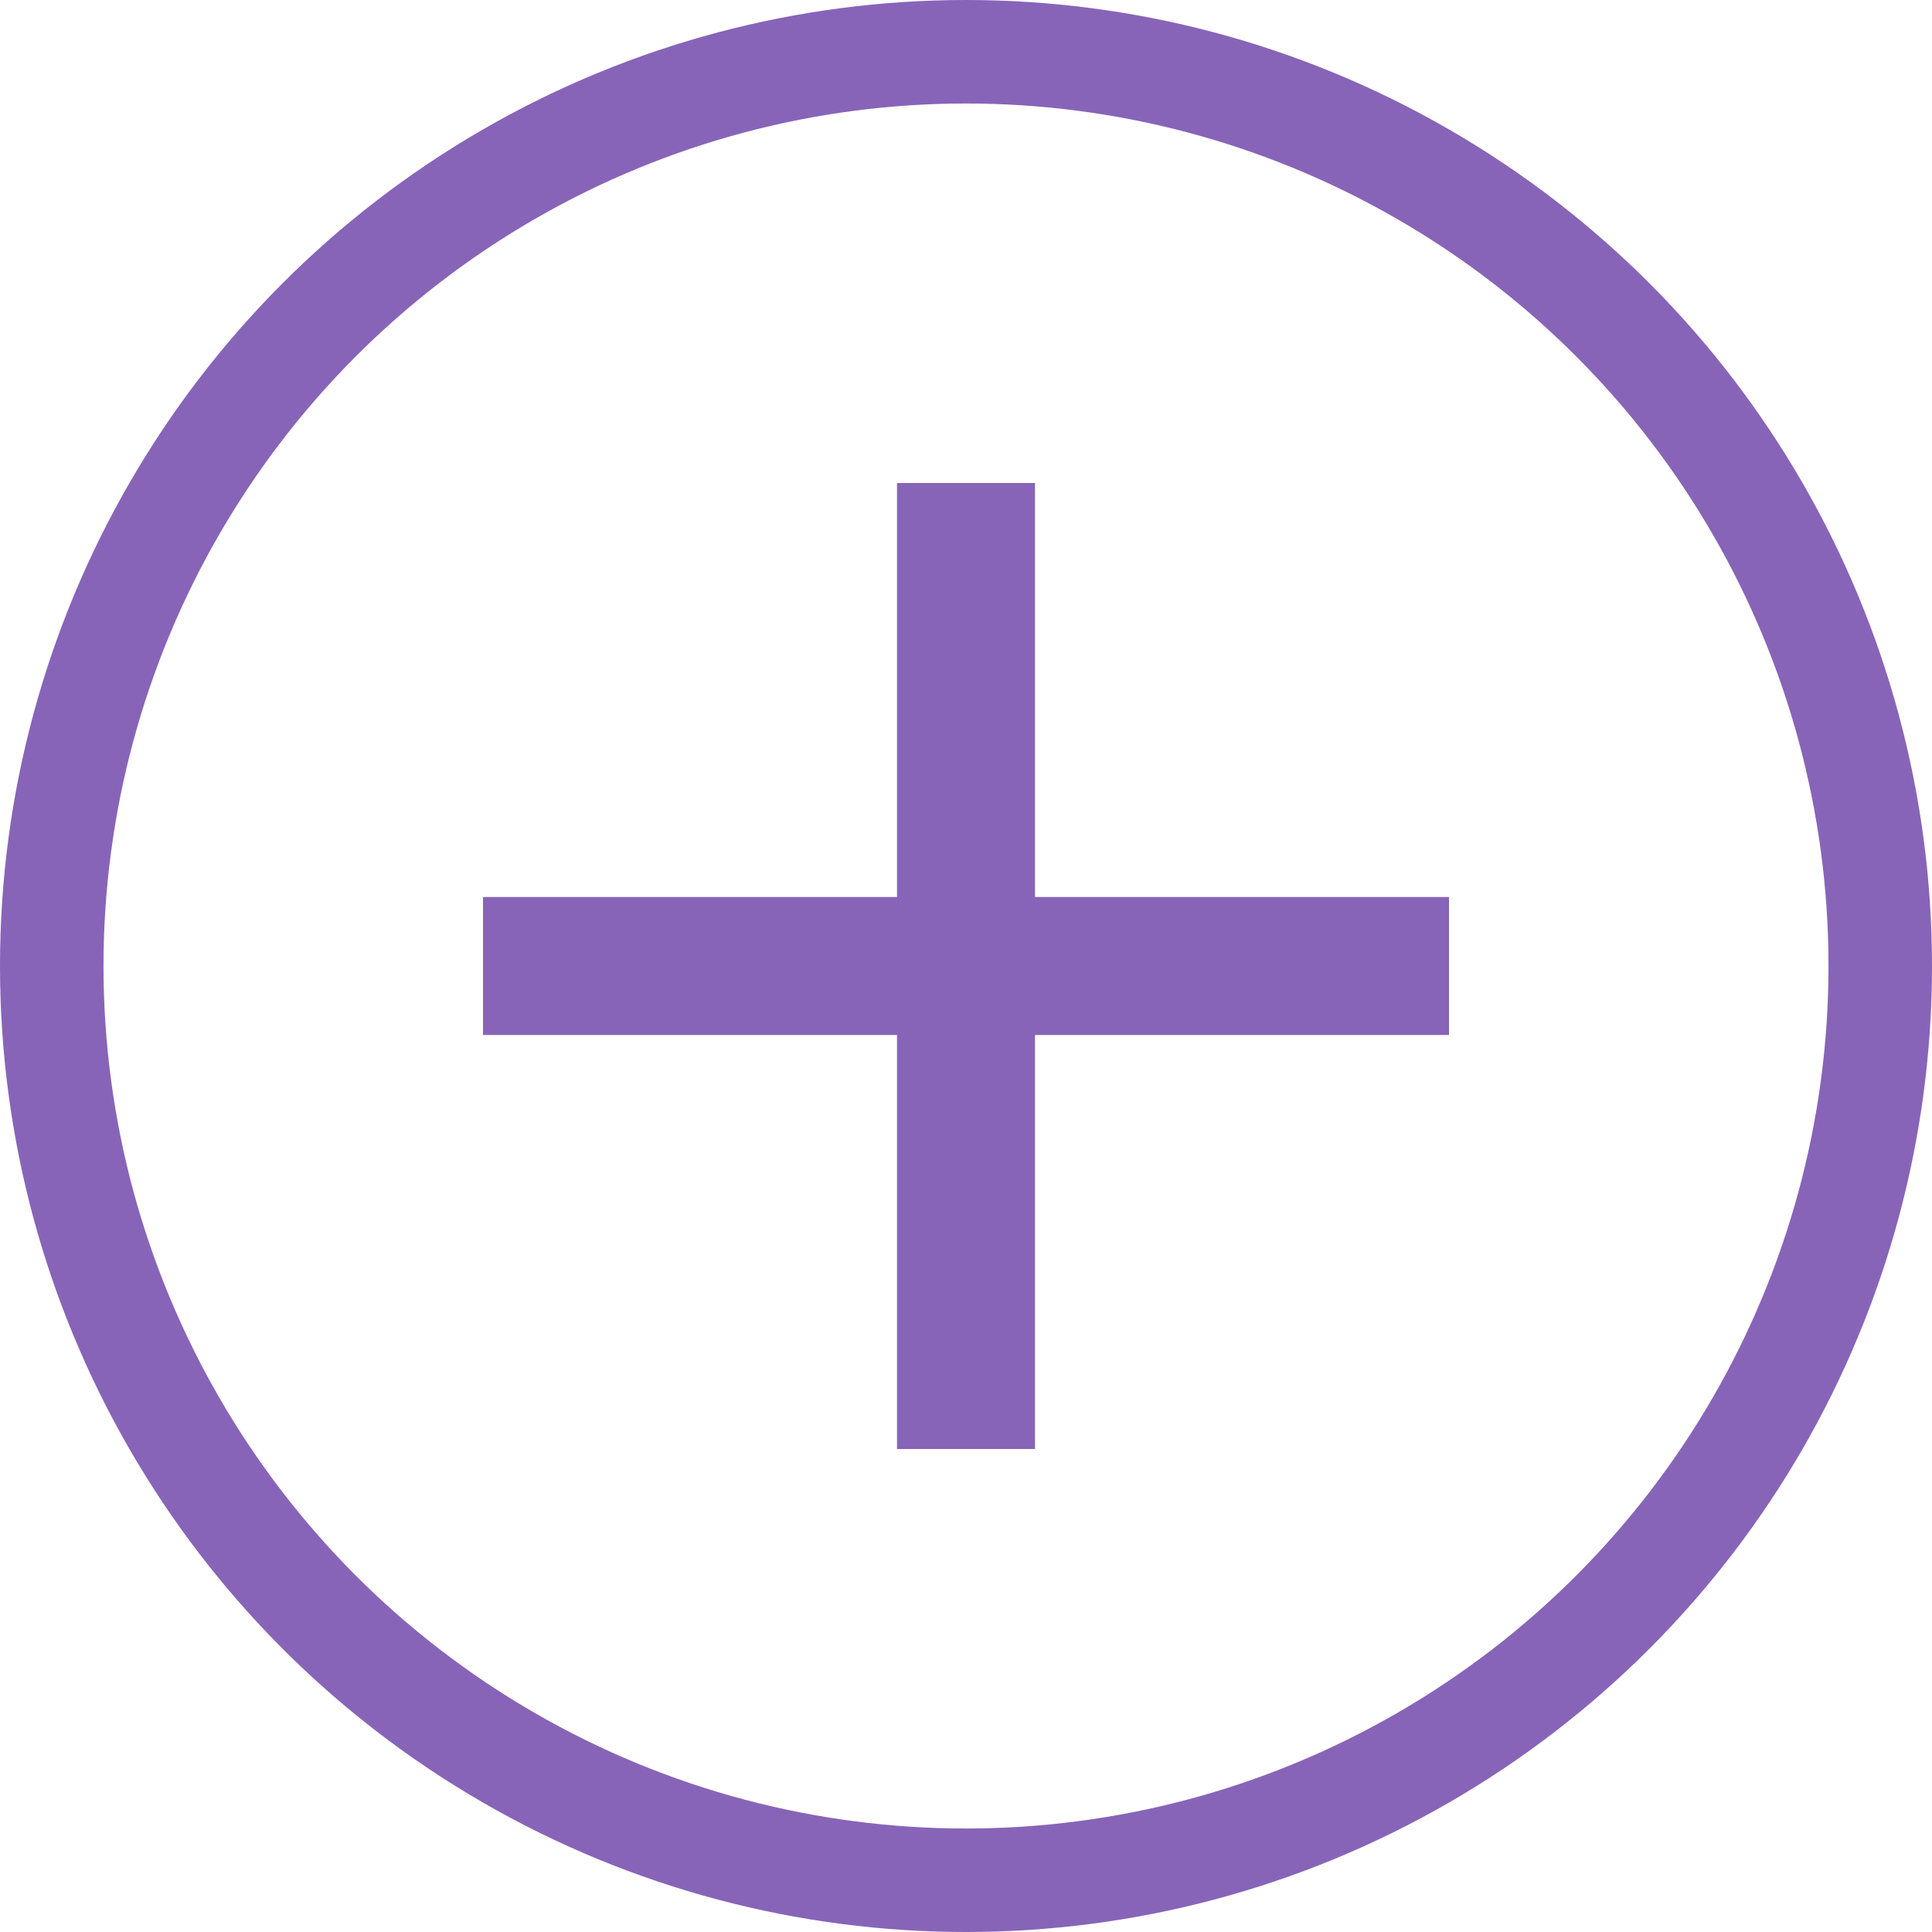 <svg width="14" height="14" viewBox="0 0 14 14" fill="none" xmlns="http://www.w3.org/2000/svg">
<circle cx="7" cy="7" r="6.625" stroke="#8764B8" stroke-width="0.75"/>
<line x1="7" y1="3.5" x2="7" y2="10.5" stroke="#8764B8"/>
<line x1="10.5" y1="7" x2="3.5" y2="7" stroke="#8764B8"/>
</svg>
